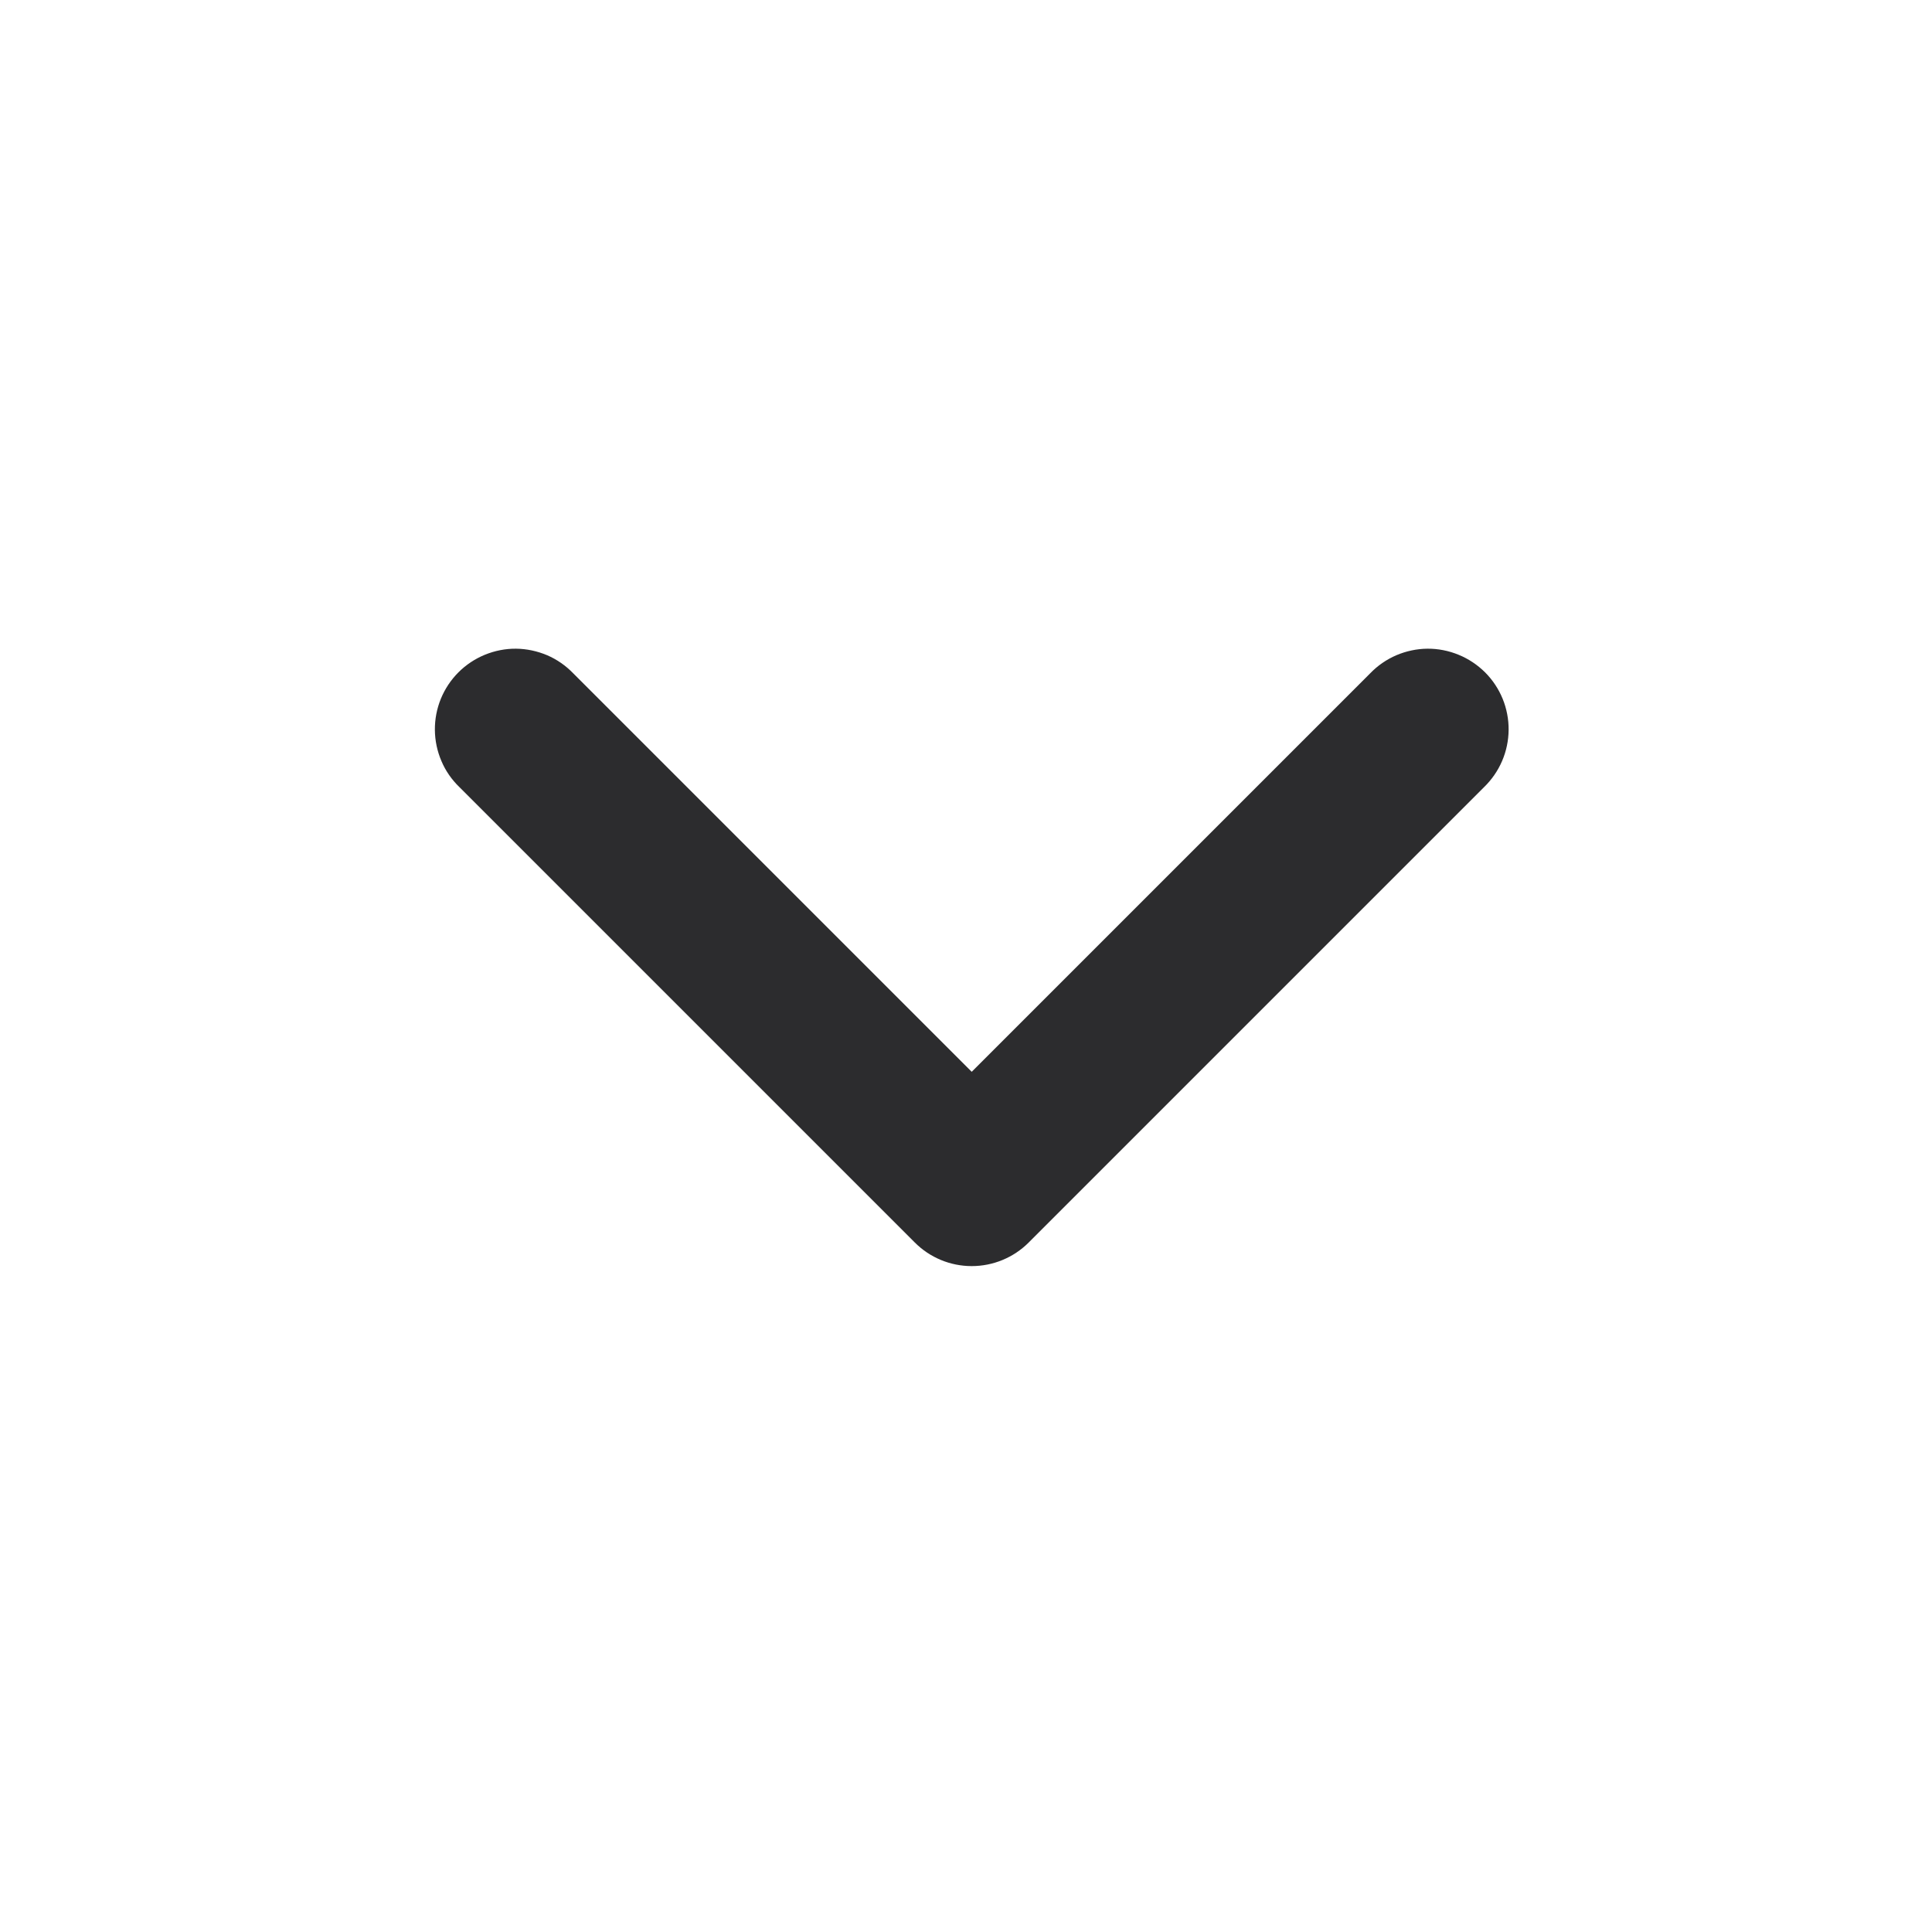 <svg width="21" height="21" viewBox="0 0 21 21" fill="none" xmlns="http://www.w3.org/2000/svg">
<path d="M10.562 11.65L14.893 7.319C14.974 7.235 15.071 7.168 15.178 7.122C15.284 7.077 15.399 7.052 15.515 7.051C15.631 7.05 15.747 7.073 15.854 7.117C15.962 7.161 16.059 7.226 16.142 7.308C16.224 7.39 16.289 7.488 16.333 7.595C16.377 7.703 16.399 7.818 16.398 7.934C16.397 8.05 16.373 8.165 16.327 8.272C16.281 8.379 16.214 8.475 16.131 8.556L11.181 13.506C11.017 13.67 10.794 13.762 10.562 13.762C10.33 13.762 10.108 13.67 9.944 13.506L4.994 8.556C4.91 8.475 4.843 8.379 4.798 8.272C4.752 8.165 4.728 8.05 4.727 7.934C4.726 7.818 4.748 7.703 4.792 7.595C4.836 7.488 4.901 7.39 4.983 7.308C5.065 7.226 5.163 7.161 5.27 7.117C5.378 7.073 5.493 7.05 5.609 7.051C5.725 7.052 5.84 7.077 5.947 7.122C6.054 7.168 6.15 7.235 6.231 7.319L10.562 11.65Z" fill="#2C2C2E"/>
</svg>
